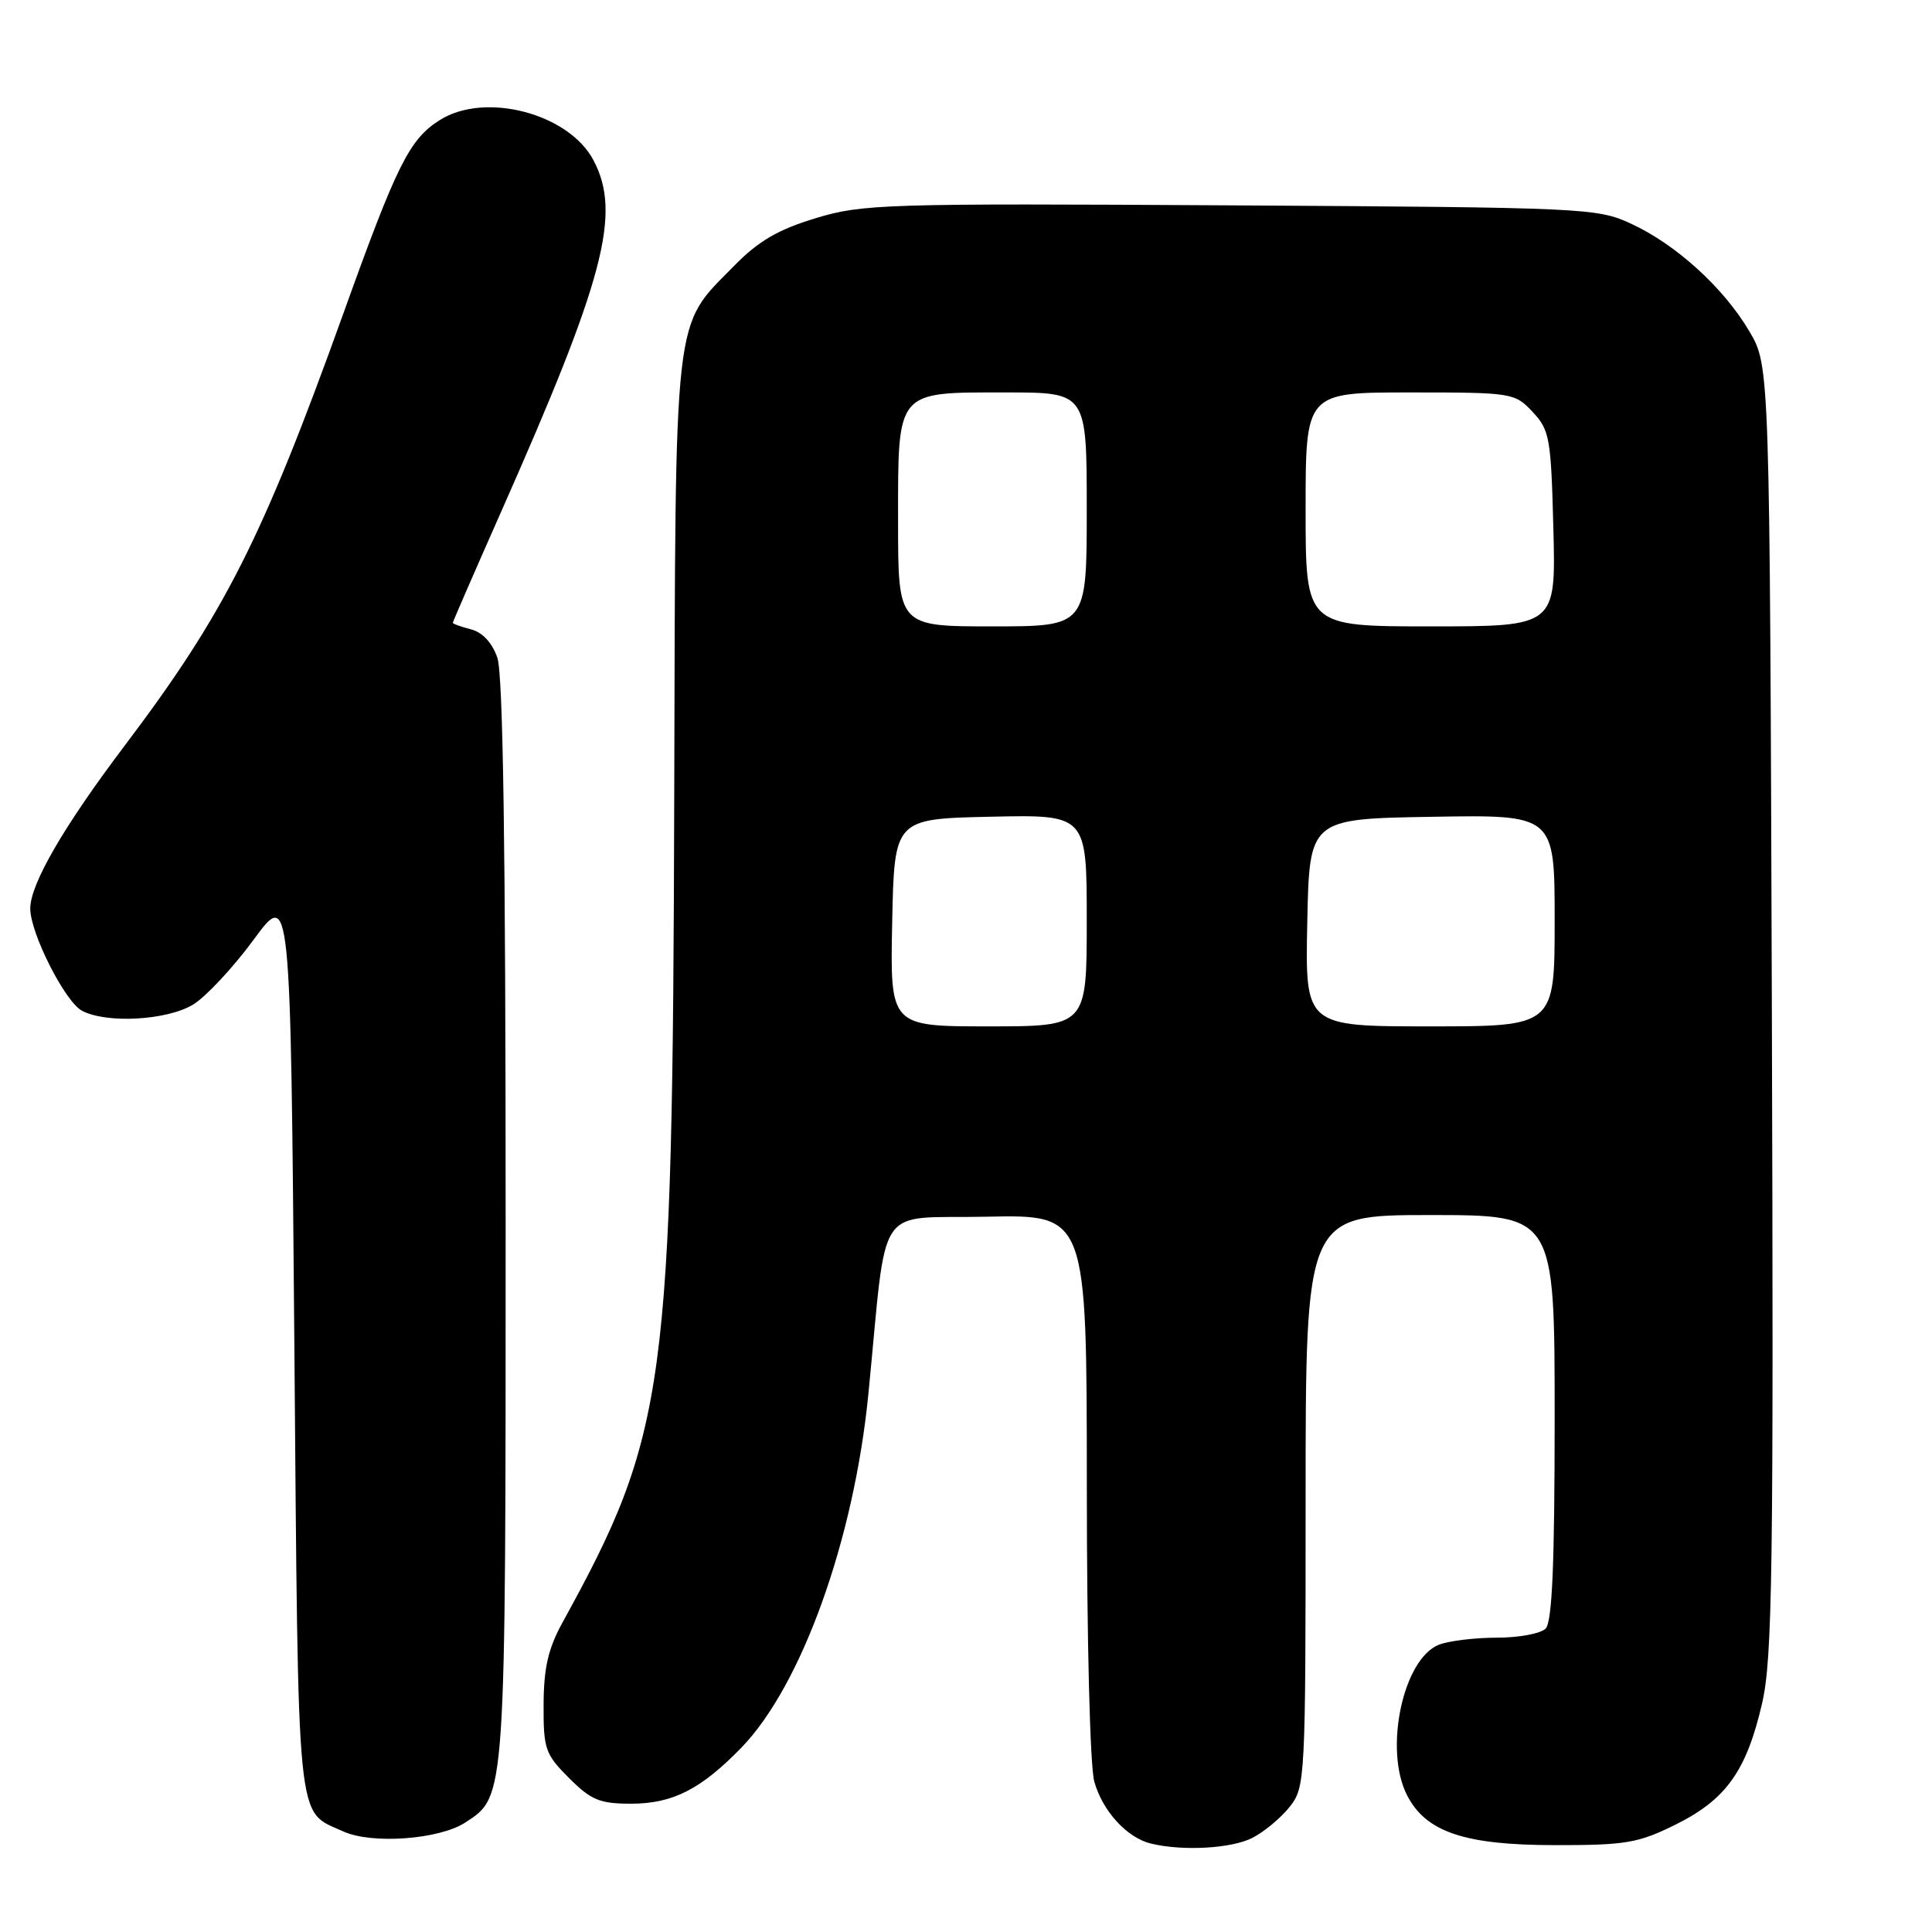 <?xml version="1.0" encoding="UTF-8" standalone="no"?>
<!DOCTYPE svg PUBLIC "-//W3C//DTD SVG 1.1//EN" "http://www.w3.org/Graphics/SVG/1.1/DTD/svg11.dtd" >
<svg xmlns="http://www.w3.org/2000/svg" xmlns:xlink="http://www.w3.org/1999/xlink" version="1.1" viewBox="0 0 256 256">
 <g >
 <path fill="currentColor"
d=" M 165.96 243.52 C 167.54 242.71 169.76 240.85 170.91 239.39 C 172.95 236.80 173.00 235.75 173.00 198.87 C 173.00 161.00 173.00 161.00 189.50 161.00 C 206.00 161.00 206.00 161.00 206.00 187.80 C 206.00 207.31 205.67 214.93 204.80 215.80 C 204.14 216.46 201.24 217.00 198.37 217.00 C 195.49 217.00 192.04 217.41 190.70 217.92 C 185.91 219.75 183.33 231.87 186.46 237.91 C 188.96 242.76 194.07 244.48 206.00 244.49 C 215.43 244.50 217.06 244.22 222.00 241.78 C 228.70 238.46 231.41 234.68 233.48 225.73 C 234.86 219.80 235.02 208.30 234.78 133.73 C 234.50 48.50 234.50 48.50 231.81 43.92 C 228.41 38.15 222.11 32.40 216.12 29.64 C 211.63 27.56 210.12 27.49 163.05 27.21 C 117.07 26.94 114.27 27.03 108.05 28.92 C 103.08 30.43 100.49 31.95 97.30 35.20 C 89.14 43.54 89.52 40.19 89.34 105.37 C 89.13 184.05 88.34 189.88 74.53 215.00 C 72.64 218.43 72.05 221.01 72.03 225.85 C 72.00 231.76 72.24 232.44 75.40 235.60 C 78.33 238.53 79.47 239.00 83.65 239.00 C 89.14 238.99 92.87 237.09 98.22 231.59 C 106.22 223.35 113.17 204.00 115.07 184.66 C 117.63 158.72 115.75 161.54 130.75 161.22 C 144.00 160.94 144.00 160.94 144.01 196.72 C 144.01 217.32 144.43 234.02 145.00 236.07 C 146.08 239.96 149.33 243.52 152.50 244.28 C 156.73 245.31 163.22 244.94 165.96 243.52 Z  M 61.66 241.49 C 67.06 237.95 67.00 238.90 67.00 161.68 C 67.00 112.35 66.66 89.32 65.90 87.14 C 65.20 85.15 63.92 83.77 62.40 83.39 C 61.08 83.05 60.00 82.66 60.00 82.52 C 60.00 82.38 62.87 75.79 66.37 67.88 C 80.08 36.95 82.36 28.33 78.66 21.27 C 75.40 15.04 64.30 12.12 58.29 15.90 C 54.25 18.45 52.62 21.70 45.51 41.50 C 34.77 71.38 29.77 81.26 16.53 98.79 C 8.45 109.48 3.99 117.17 4.01 120.40 C 4.02 123.67 8.61 132.72 10.85 133.92 C 14.09 135.66 22.14 135.21 25.59 133.11 C 27.28 132.08 30.88 128.22 33.59 124.54 C 38.50 117.84 38.50 117.84 39.00 177.77 C 39.55 243.33 39.19 239.80 45.50 242.68 C 49.27 244.40 58.23 243.74 61.66 241.49 Z  M 118.22 122.25 C 118.50 108.50 118.50 108.50 131.25 108.22 C 144.00 107.94 144.00 107.94 144.00 121.97 C 144.00 136.00 144.00 136.00 130.97 136.00 C 117.94 136.00 117.94 136.00 118.22 122.25 Z  M 173.22 122.25 C 173.50 108.50 173.50 108.50 189.75 108.23 C 206.00 107.95 206.00 107.95 206.00 121.98 C 206.00 136.00 206.00 136.00 189.47 136.00 C 172.94 136.00 172.94 136.00 173.22 122.25 Z  M 119.00 69.15 C 119.00 51.55 118.62 52.00 133.33 52.00 C 144.00 52.00 144.00 52.00 144.00 67.50 C 144.00 83.00 144.00 83.00 131.50 83.00 C 119.00 83.00 119.00 83.00 119.00 69.15 Z  M 173.00 67.50 C 173.00 52.00 173.00 52.00 186.83 52.00 C 200.39 52.00 200.70 52.05 203.08 54.58 C 205.34 56.99 205.52 58.01 205.83 70.08 C 206.16 83.00 206.16 83.00 189.58 83.00 C 173.00 83.00 173.00 83.00 173.00 67.50 Z "/>
</g>
</svg>
